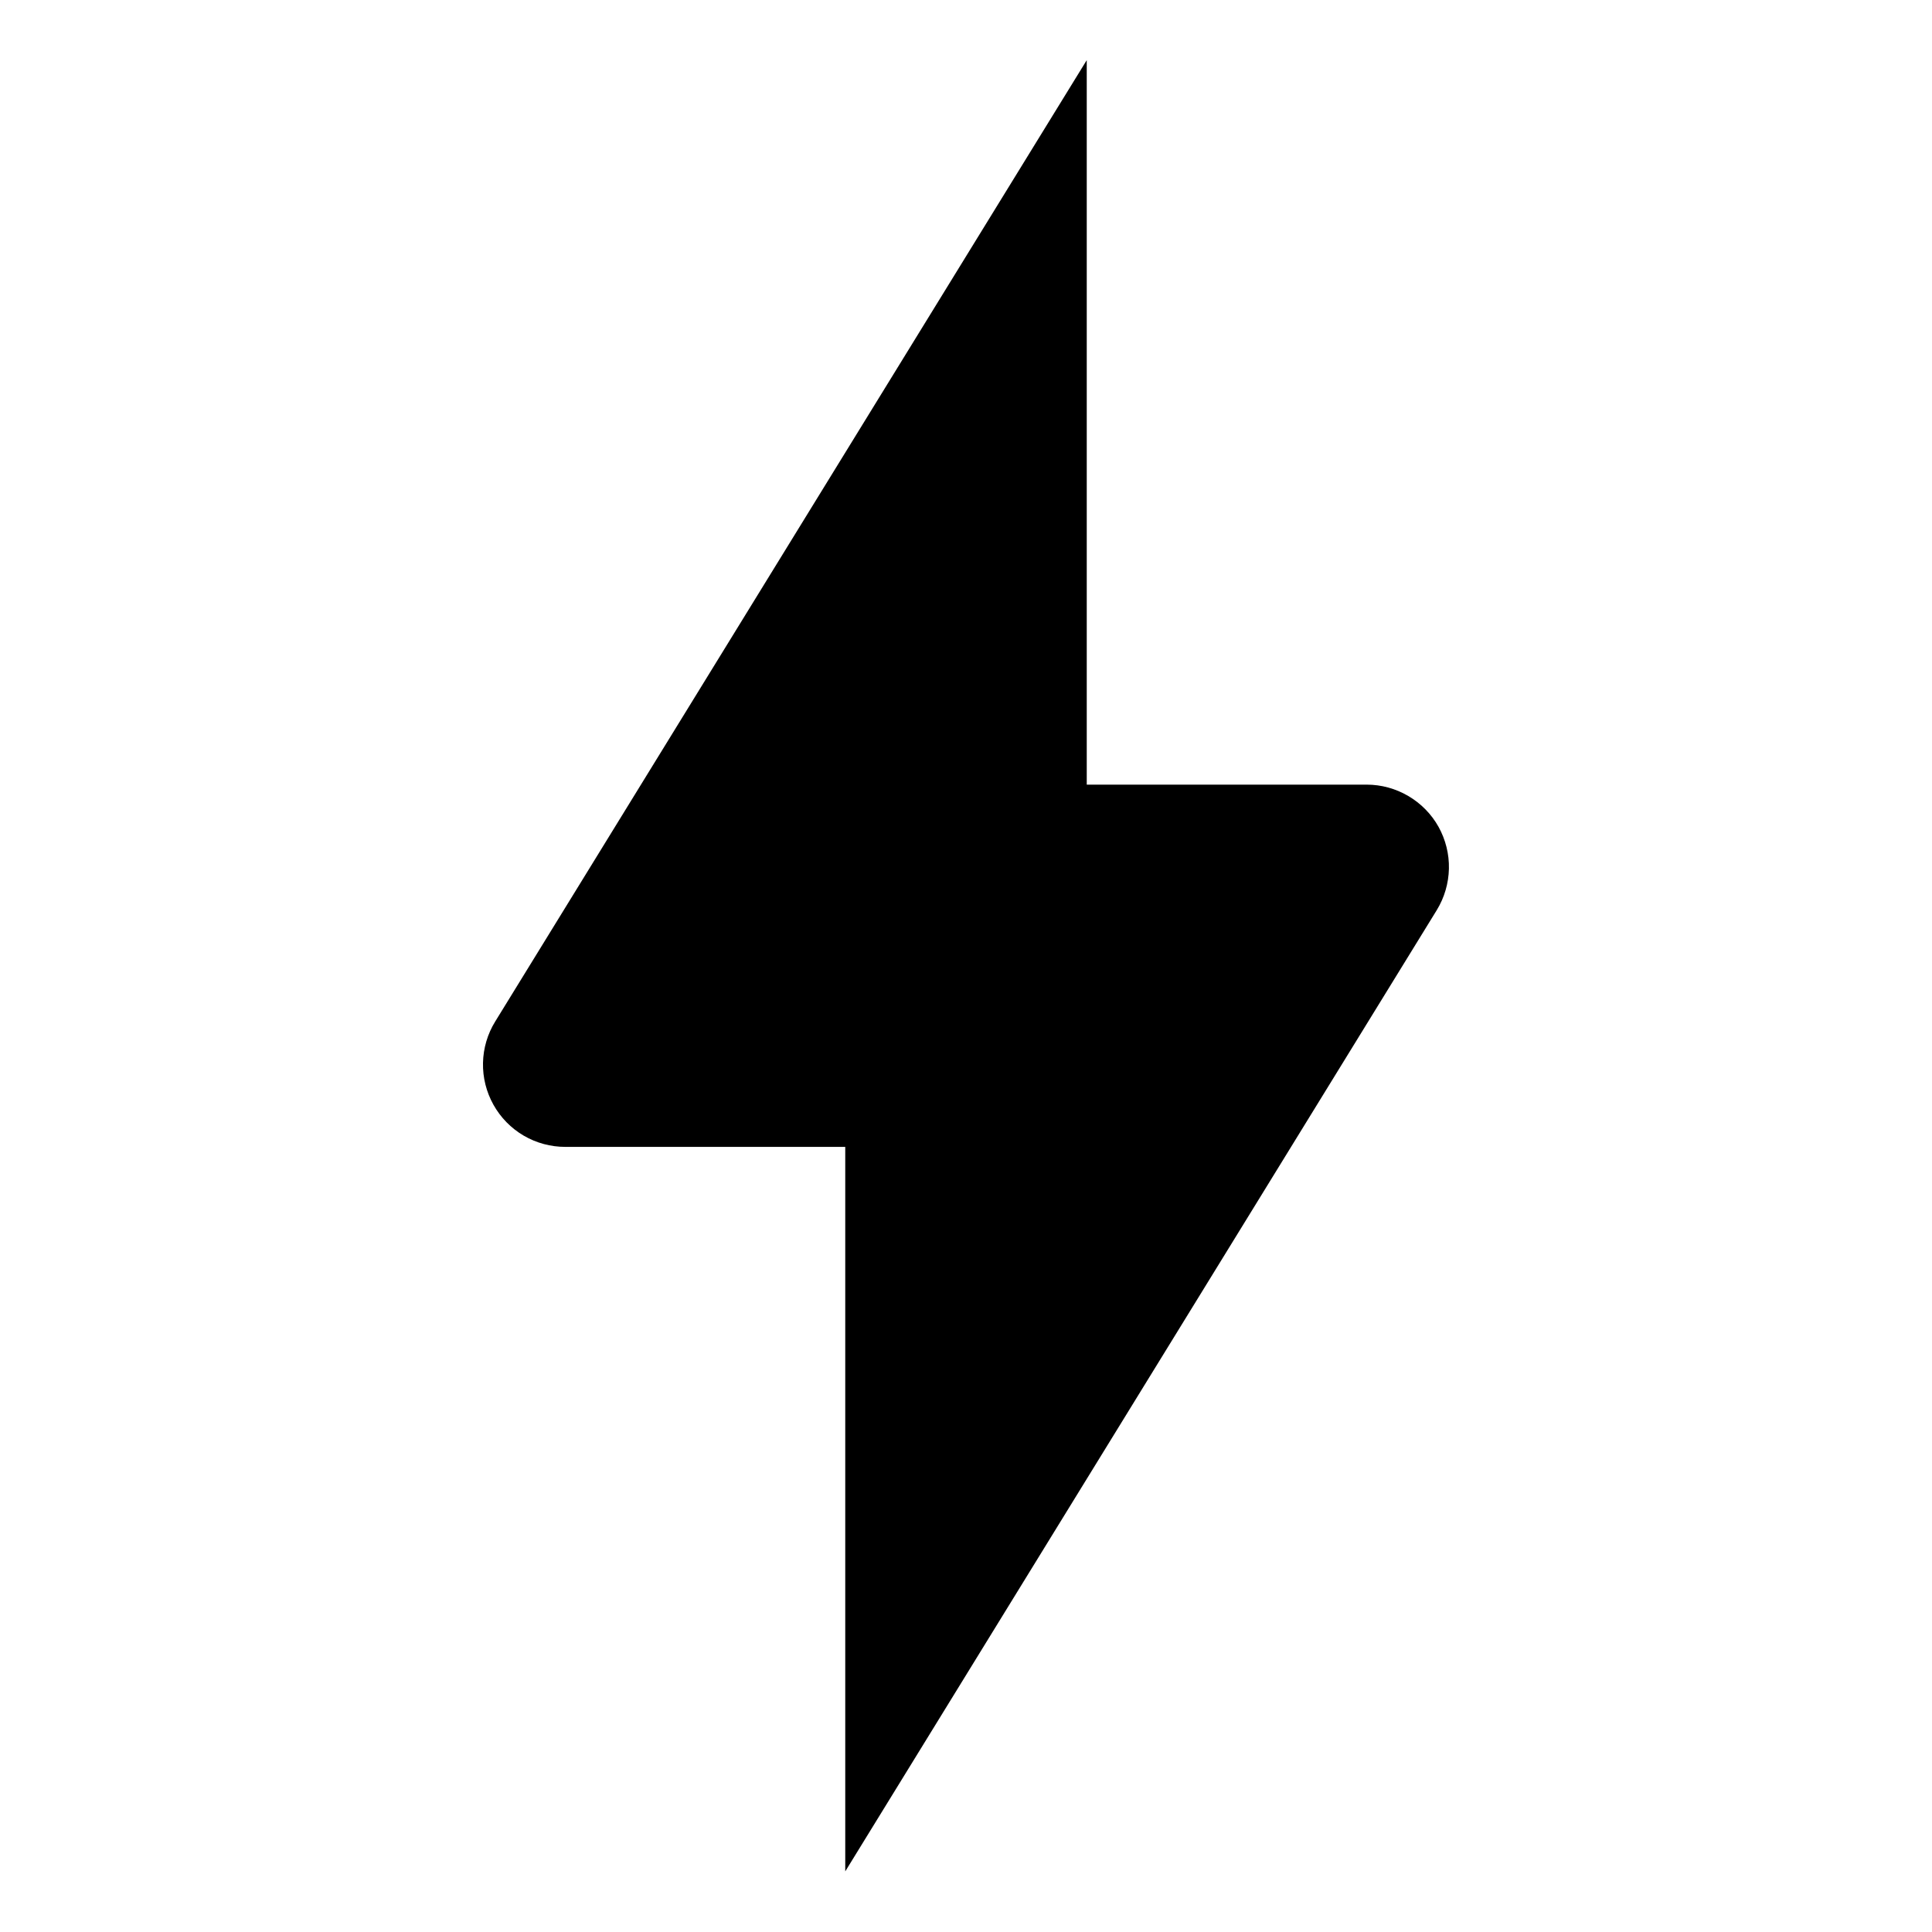 <svg data-token-name="lightning" width="24" height="24" viewBox="0 0 24 24" fill="none" xmlns="http://www.w3.org/2000/svg">
<path d="M17.848 11.306C17.943 11.151 17.995 10.973 17.999 10.791C18.003 10.61 17.958 10.43 17.87 10.271C17.781 10.112 17.651 9.98 17.494 9.888C17.337 9.796 17.159 9.747 16.977 9.747H13.5V0.747L6.152 12.689C6.056 12.844 6.004 13.021 6 13.203C5.996 13.385 6.041 13.565 6.13 13.724C6.219 13.883 6.348 14.015 6.505 14.107C6.662 14.199 6.841 14.247 7.023 14.247H10.5V23.247L17.848 11.306Z" fill="currentColor"/>
</svg>
